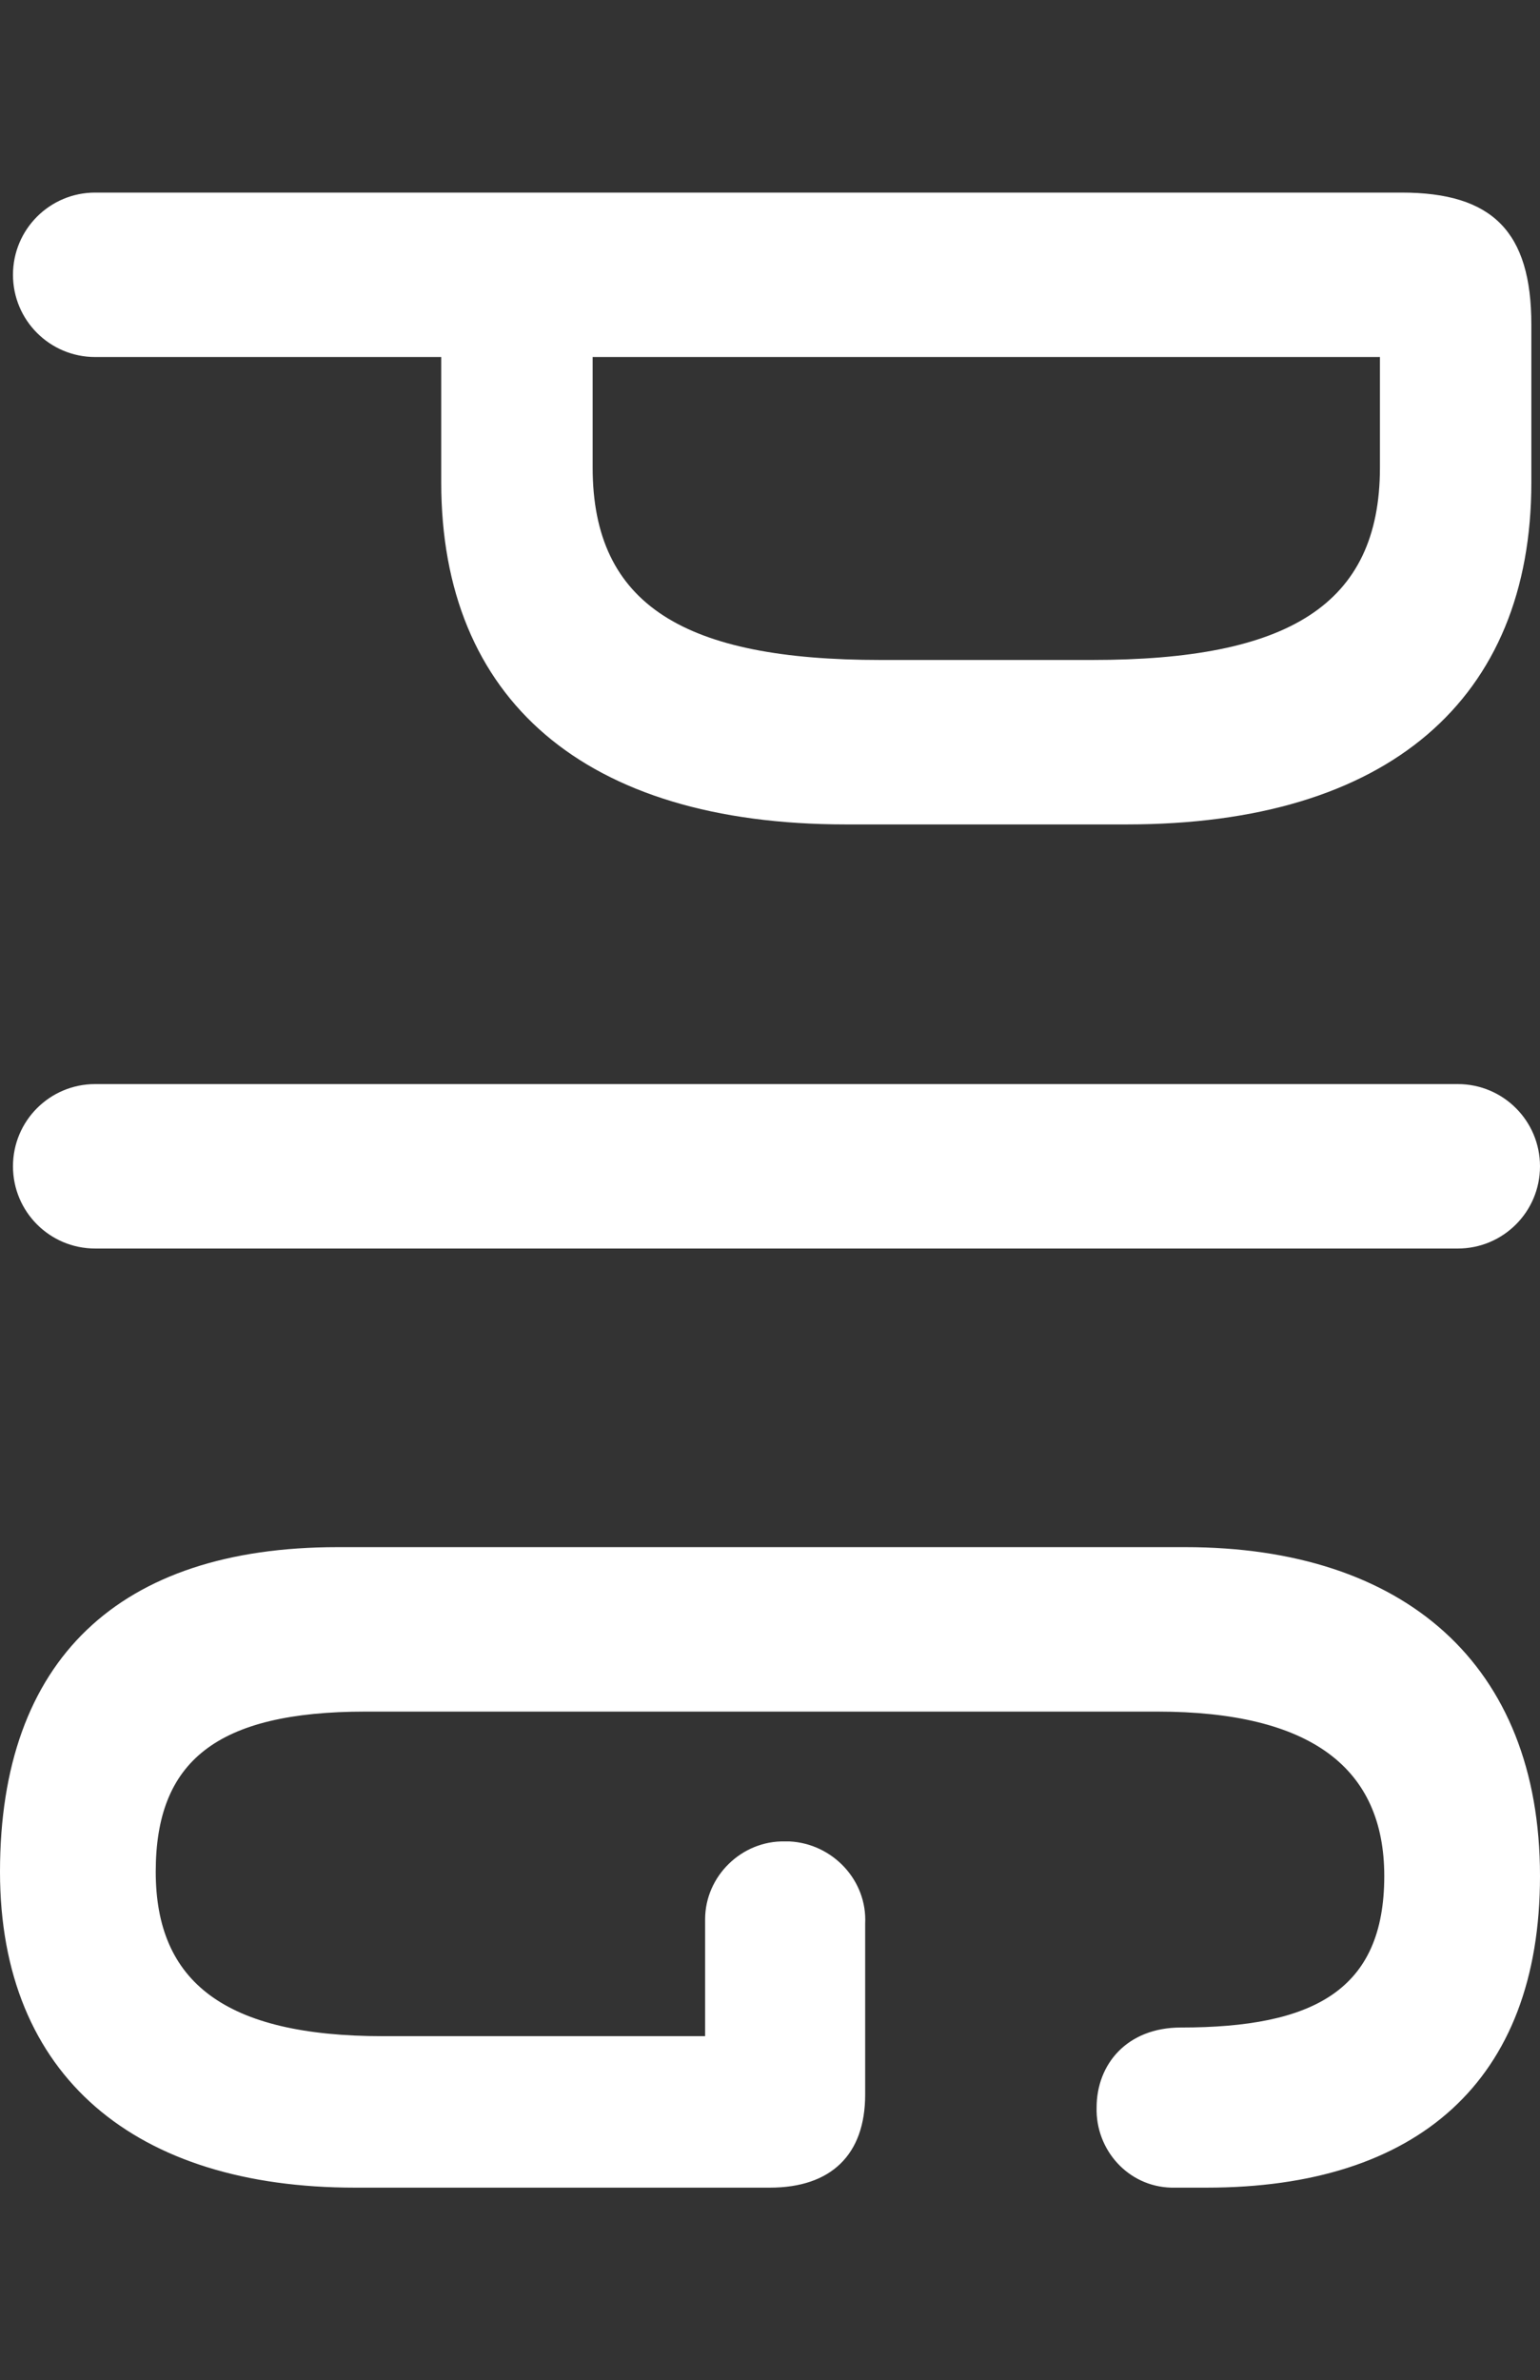 <?xml version="1.0" encoding="utf-8"?>
<!-- Generator: Adobe Illustrator 26.0.2, SVG Export Plug-In . SVG Version: 6.00 Build 0)  -->
<svg version="1.1" id="name" xmlns="http://www.w3.org/2000/svg" xmlns:xlink="http://www.w3.org/1999/xlink" x="0px" y="0px"
	 viewBox="0 0 142.4 220" style="enable-background:new 0 0 142.4 220;" xml:space="preserve">
<rect x="0" y="0" width="142.4" height="220" fill="#333333" stroke="none"/>
<style type="text/css">
	.st0{fill:#FFFFFF;}
</style>
<path id="パス_27" class="st0" d="M141.6,44.6V30c0-8.6-3.6-12.2-12-12.2H8.8c-4.2,0-7.6,3.4-7.6,7.6c0,4.2,3.4,7.6,7.6,7.6
	c0,0,0,0,0,0h32v11.6c0,20,13.2,31.6,37.4,31.6h26C128.4,76.2,141.6,64.6,141.6,44.6z M81.4,61c-18,0-26.6-5-26.6-17.8V33h72.8v10.2
	C127.6,56,119,61,101,61H81.4z M1.2,107.8c0,4.2,3.4,7.6,7.6,7.6h126c4.2,0,7.6-3.4,7.6-7.6c0,0,0,0,0,0c0-4.2-3.4-7.6-7.6-7.6l0,0
	H8.8C4.6,100.2,1.2,103.6,1.2,107.8L1.2,107.8z M0,173c0,19,12.6,29.2,32.8,29.2h38.4c5.6,0,8.8-3,8.8-8.6v-15.8c0.2-4-3-7.4-7-7.6
	c-0.1,0-0.3,0-0.4,0c-4-0.1-7.4,3.2-7.4,7.2c0,0.1,0,0.3,0,0.4v10.4H35.4c-14.6,0-21-5-21-15.2s5.6-14.8,19.4-14.8H107
	c14.2,0,21,5.2,21,15.2c0,10.6-6.6,14-18.8,14c-5,0-7.8,3.4-7.8,7.4c-0.1,3.9,2.9,7.3,6.9,7.4c0.2,0,0.4,0,0.5,0h2.8
	c19.4,0,30.8-9.8,30.8-28.8c0-19.6-12.6-30.4-32.8-30.4H31.2C11,143,0,153.4,0,173z"/>
</svg>
